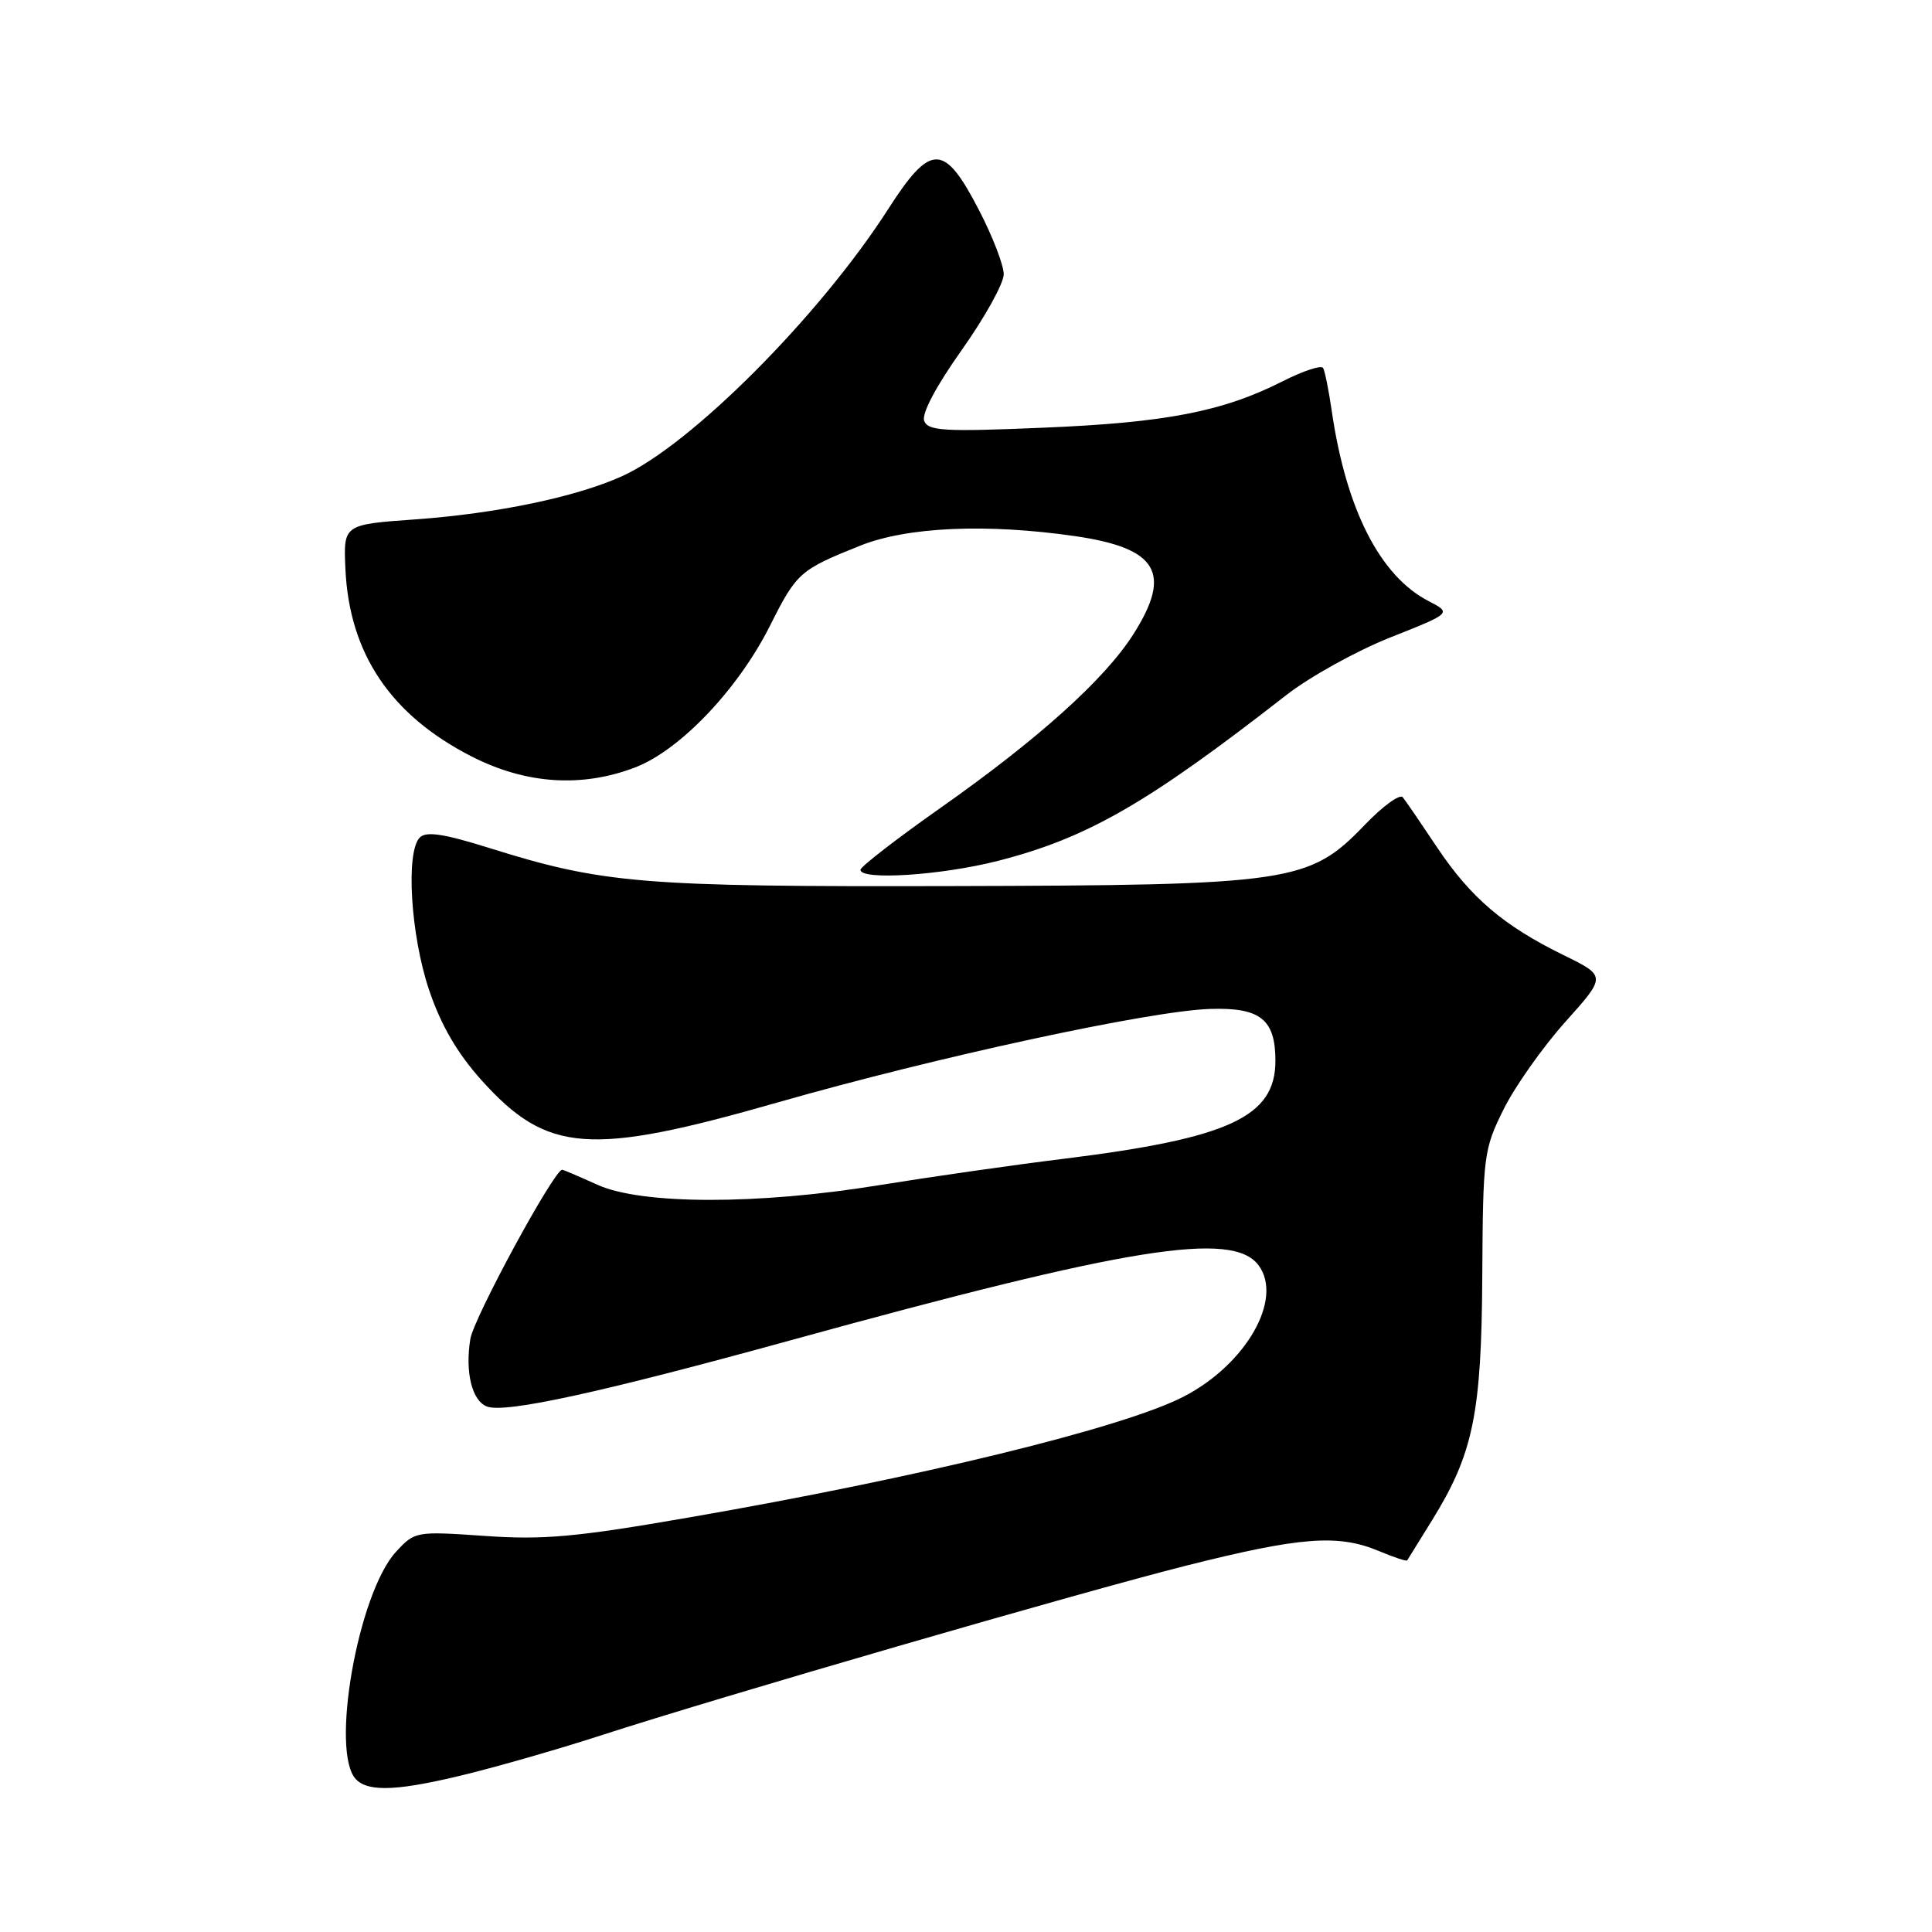 <?xml version="1.0" encoding="UTF-8" standalone="no"?>
<!DOCTYPE svg PUBLIC "-//W3C//DTD SVG 1.1//EN" "http://www.w3.org/Graphics/SVG/1.1/DTD/svg11.dtd" >
<svg xmlns="http://www.w3.org/2000/svg" xmlns:xlink="http://www.w3.org/1999/xlink" version="1.1" viewBox="0 0 256 256">
 <g >
 <path fill="currentColor"
d=" M 62.33 234.96 C 66.83 233.83 74.55 231.60 79.50 229.99 C 95.24 224.88 143.00 211.03 157.20 207.45 C 172.34 203.64 177.29 203.26 182.69 205.51 C 184.68 206.35 186.38 206.91 186.46 206.76 C 186.55 206.62 188.02 204.25 189.72 201.50 C 195.22 192.63 196.31 187.35 196.41 169.00 C 196.50 153.14 196.60 152.29 199.23 147.00 C 200.73 143.97 204.41 138.77 207.40 135.42 C 212.85 129.34 212.85 129.34 207.18 126.56 C 199.23 122.66 194.89 118.96 190.42 112.28 C 188.30 109.10 186.26 106.11 185.87 105.64 C 185.49 105.17 183.23 106.81 180.84 109.30 C 173.48 116.96 171.18 117.30 126.00 117.41 C 84.85 117.51 79.92 117.10 64.63 112.30 C 58.77 110.47 56.47 110.13 55.63 110.97 C 53.73 112.87 54.41 123.95 56.87 131.22 C 58.44 135.86 60.59 139.55 63.79 143.12 C 72.52 152.82 78.08 153.23 103.18 146.04 C 124.09 140.06 152.34 133.95 160.33 133.69 C 166.99 133.47 169.00 135.06 169.00 140.56 C 169.00 148.00 162.87 150.83 140.91 153.55 C 134.08 154.39 123.10 155.97 116.50 157.04 C 100.43 159.66 85.00 159.64 79.14 156.98 C 76.74 155.89 74.65 155.00 74.49 155.00 C 73.42 155.00 62.77 174.62 62.32 177.43 C 61.61 181.82 62.54 185.61 64.52 186.37 C 66.93 187.29 79.56 184.54 105.00 177.53 C 149.63 165.24 163.32 163.05 166.76 167.65 C 170.08 172.10 165.12 180.79 156.82 185.07 C 148.83 189.19 121.77 195.80 91.19 201.09 C 76.34 203.67 72.01 204.06 64.26 203.52 C 55.13 202.89 54.98 202.91 52.50 205.59 C 47.43 211.06 43.70 232.30 47.20 235.80 C 48.92 237.52 53.01 237.29 62.33 234.96 Z  M 132.23 114.07 C 144.07 111.04 151.99 106.49 170.43 92.11 C 173.53 89.69 179.73 86.25 184.21 84.47 C 192.36 81.24 192.36 81.24 189.30 79.65 C 182.85 76.32 178.36 67.49 176.46 54.43 C 176.07 51.72 175.55 49.17 175.32 48.76 C 175.09 48.35 172.68 49.14 169.96 50.52 C 162.05 54.53 154.50 56.00 138.28 56.67 C 125.09 57.23 122.98 57.10 122.46 55.77 C 122.10 54.82 124.04 51.16 127.44 46.37 C 130.50 42.05 133.00 37.54 133.00 36.34 C 133.00 35.15 131.53 31.32 129.72 27.84 C 125.11 18.92 123.34 18.90 117.70 27.69 C 108.61 41.86 91.54 58.99 82.40 63.11 C 76.31 65.86 65.79 68.05 55.05 68.82 C 45.50 69.50 45.50 69.50 45.77 75.41 C 46.29 86.62 51.78 94.77 62.50 100.24 C 69.67 103.90 77.07 104.40 84.15 101.69 C 90.11 99.41 97.79 91.34 102.03 82.91 C 105.56 75.87 105.99 75.50 113.99 72.30 C 120.23 69.81 130.72 69.35 142.45 71.04 C 153.40 72.63 155.35 75.91 150.17 84.05 C 146.38 90.01 137.60 97.91 124.69 107.00 C 118.83 111.12 114.03 114.84 114.02 115.25 C 113.98 116.68 124.73 115.99 132.23 114.07 Z "/>
</g>
</svg>